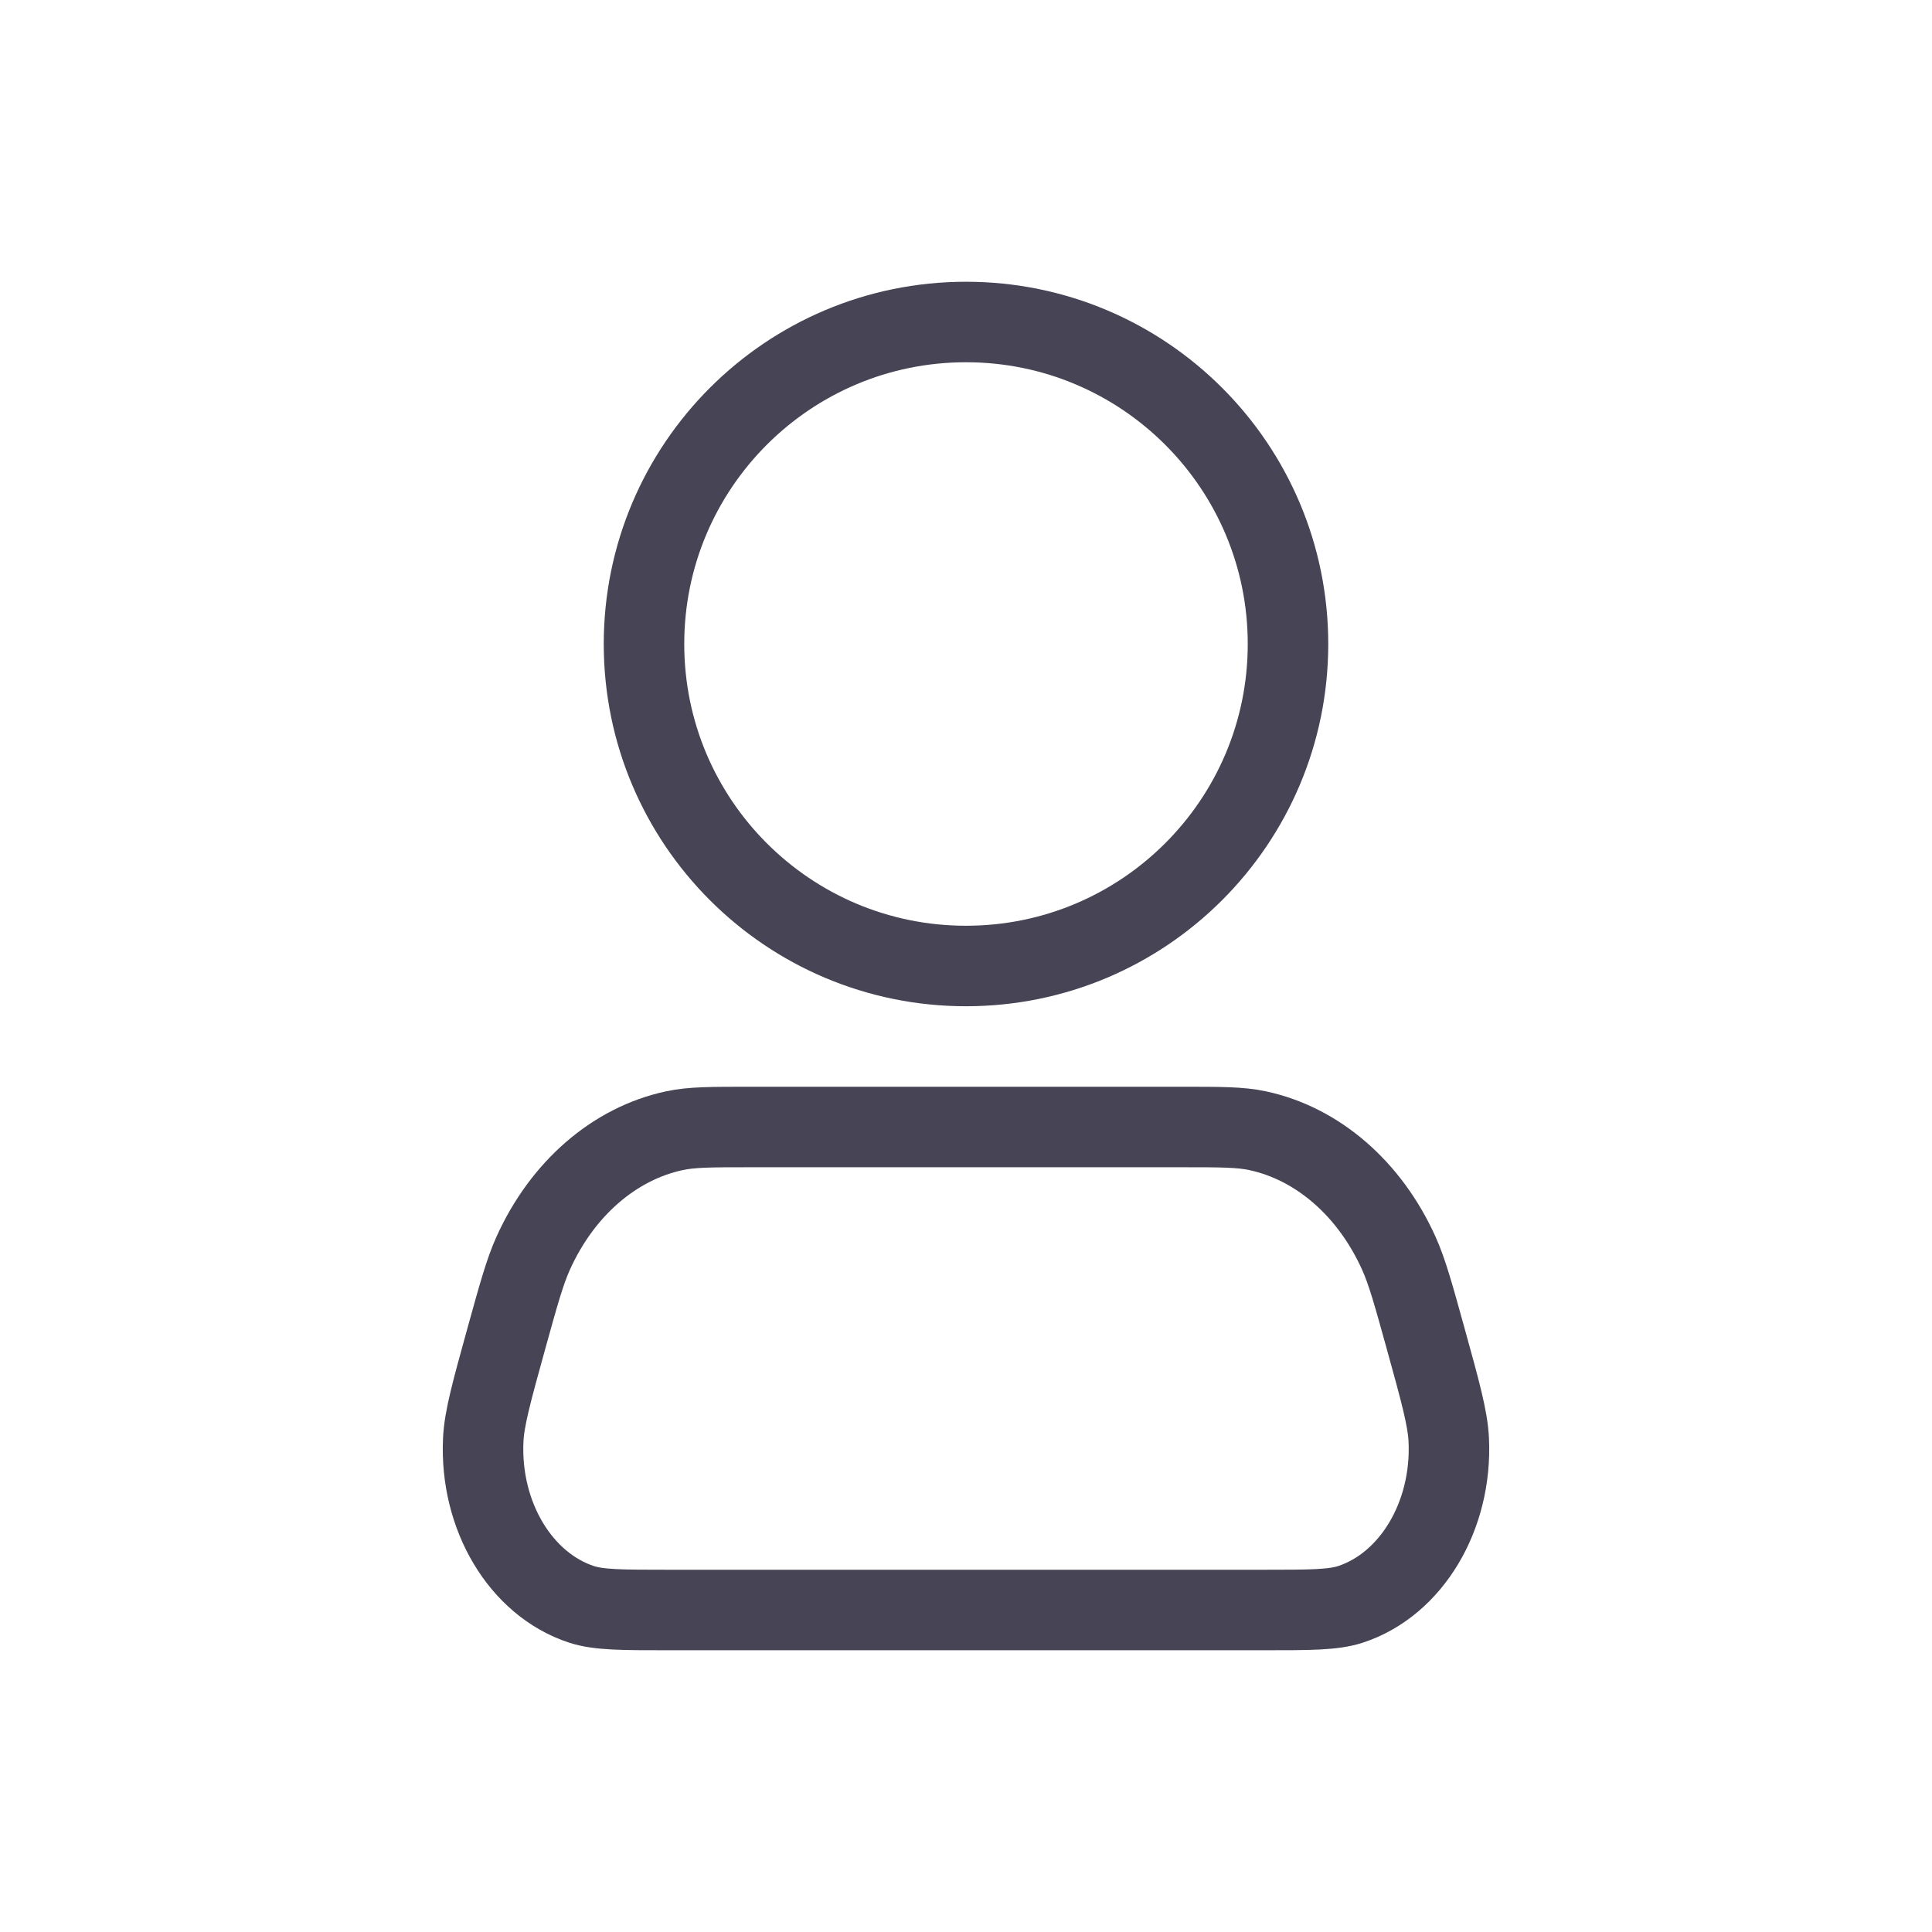 <?xml version="1.0" encoding="utf-8"?><!-- Uploaded to: SVG Repo, www.svgrepo.com, Generator: SVG Repo Mixer Tools -->
<svg width="800px" height="800px" viewBox="0 0 24 24" fill="none" xmlns="http://www.w3.org/2000/svg">
<path d="M16 8C16 10.209 14.209 12 12 12C9.791 12 8 10.209 8 8C8 5.791 9.791 4 12 4C14.209 4 16 5.791 16 8Z" stroke="#464455" stroke-linecap="round" stroke-linejoin="round"/>
<path d="M14.682 14H9.318C8.835 14 8.594 14 8.378 14.046C7.631 14.206 6.985 14.766 6.623 15.569C6.519 15.801 6.443 16.076 6.29 16.628C6.107 17.29 6.015 17.621 6.003 17.888C5.959 18.831 6.468 19.682 7.224 19.93C7.439 20 7.729 20 8.308 20H15.692C16.271 20 16.561 20 16.776 19.93C17.532 19.682 18.041 18.831 17.997 17.888C17.985 17.621 17.893 17.29 17.71 16.628C17.557 16.076 17.481 15.801 17.377 15.569C17.015 14.766 16.369 14.206 15.622 14.046C15.406 14 15.165 14 14.682 14Z" stroke="#464455" stroke-linecap="round" stroke-linejoin="round"/>
</svg>